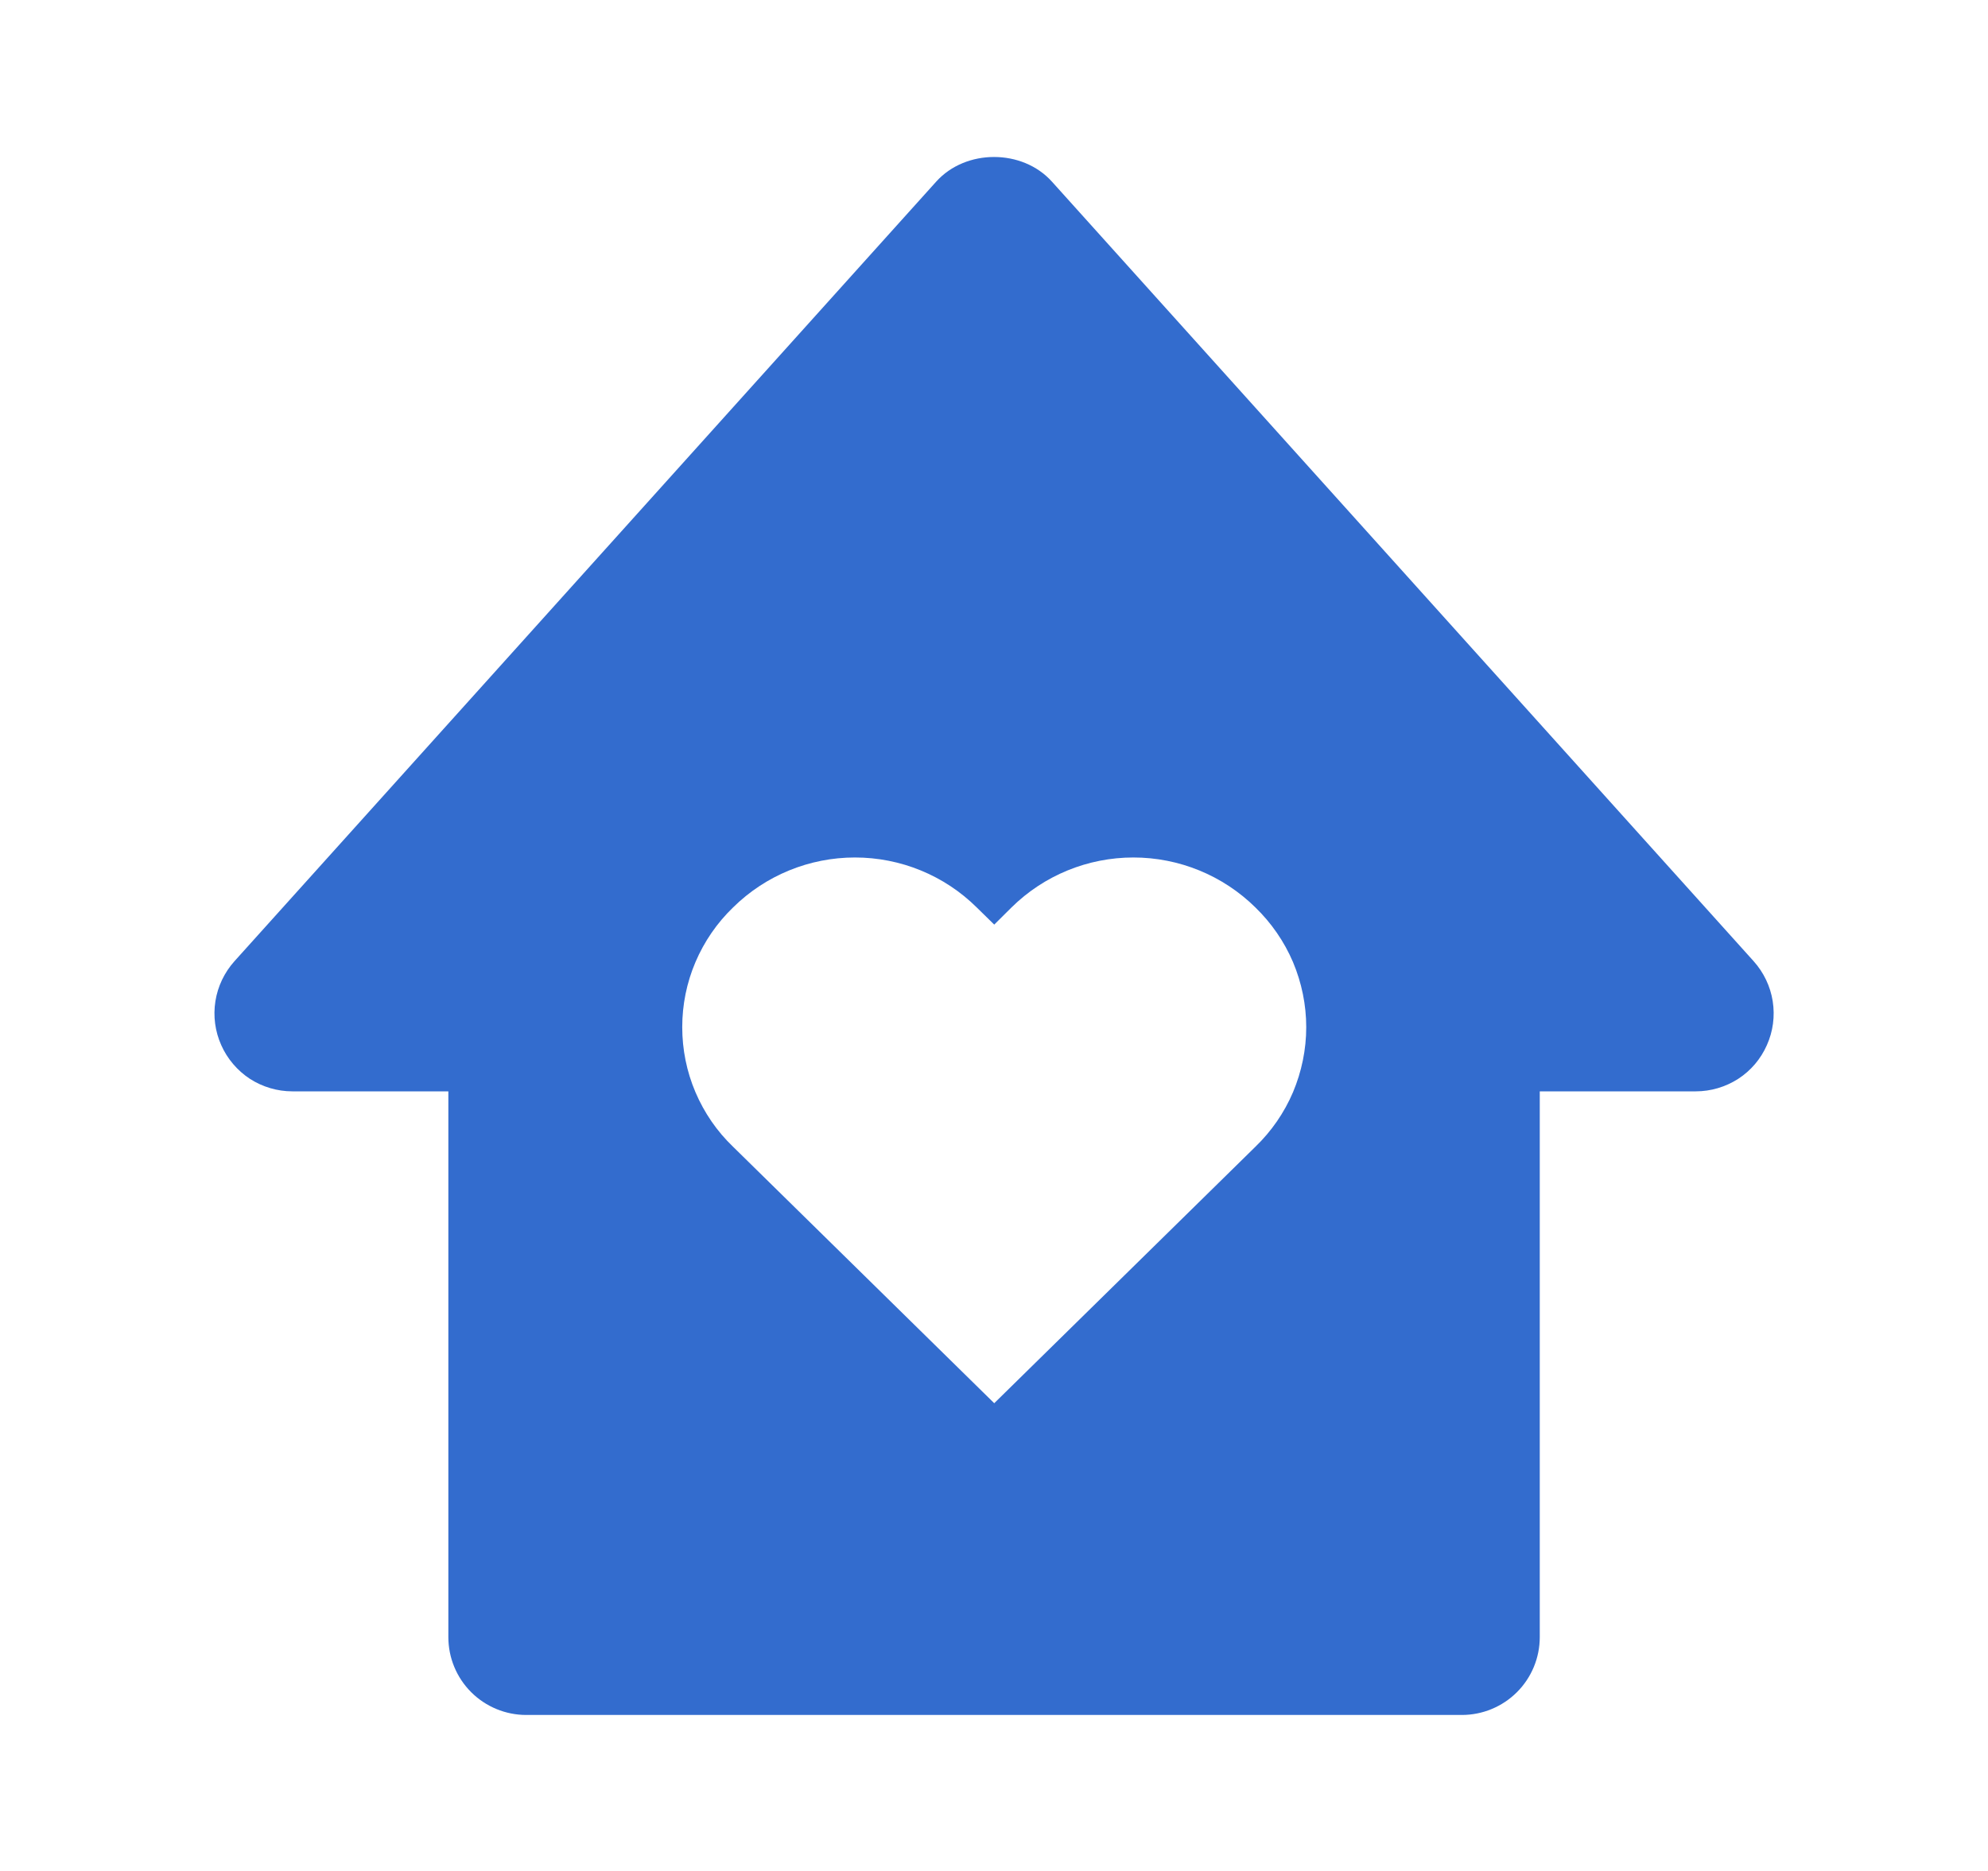 <svg width="17" height="16" viewBox="0 0 17 16" fill="none" xmlns="http://www.w3.org/2000/svg">
<path d="M2.5 9.333H3.834V14C3.834 14.177 3.904 14.346 4.029 14.471C4.154 14.596 4.324 14.666 4.5 14.666H12.501C12.677 14.666 12.847 14.596 12.972 14.471C13.097 14.346 13.167 14.177 13.167 14V9.333H14.501C14.629 9.333 14.755 9.296 14.864 9.226C14.972 9.156 15.057 9.056 15.109 8.938C15.162 8.82 15.179 8.69 15.159 8.562C15.139 8.435 15.082 8.316 14.996 8.22L8.996 1.554C8.743 1.272 8.258 1.272 8.005 1.554L2.005 8.22C1.919 8.316 1.862 8.435 1.842 8.562C1.822 8.689 1.839 8.82 1.892 8.938C1.944 9.055 2.029 9.155 2.137 9.226C2.246 9.296 2.372 9.333 2.5 9.333ZM6.269 7.76C6.547 7.486 6.921 7.333 7.311 7.333C7.701 7.333 8.075 7.486 8.352 7.76L8.502 7.907L8.65 7.76C8.928 7.486 9.302 7.333 9.692 7.333C10.082 7.333 10.457 7.486 10.735 7.76C10.872 7.893 10.982 8.052 11.057 8.228C11.131 8.404 11.17 8.593 11.17 8.784C11.17 8.975 11.131 9.164 11.057 9.34C10.982 9.516 10.872 9.675 10.735 9.807L8.502 12L6.269 9.807C6.131 9.675 6.022 9.516 5.947 9.34C5.872 9.164 5.834 8.975 5.834 8.784C5.834 8.593 5.872 8.404 5.947 8.228C6.022 8.052 6.131 7.893 6.269 7.76Z" fill="#336CCE"/>
</svg>
